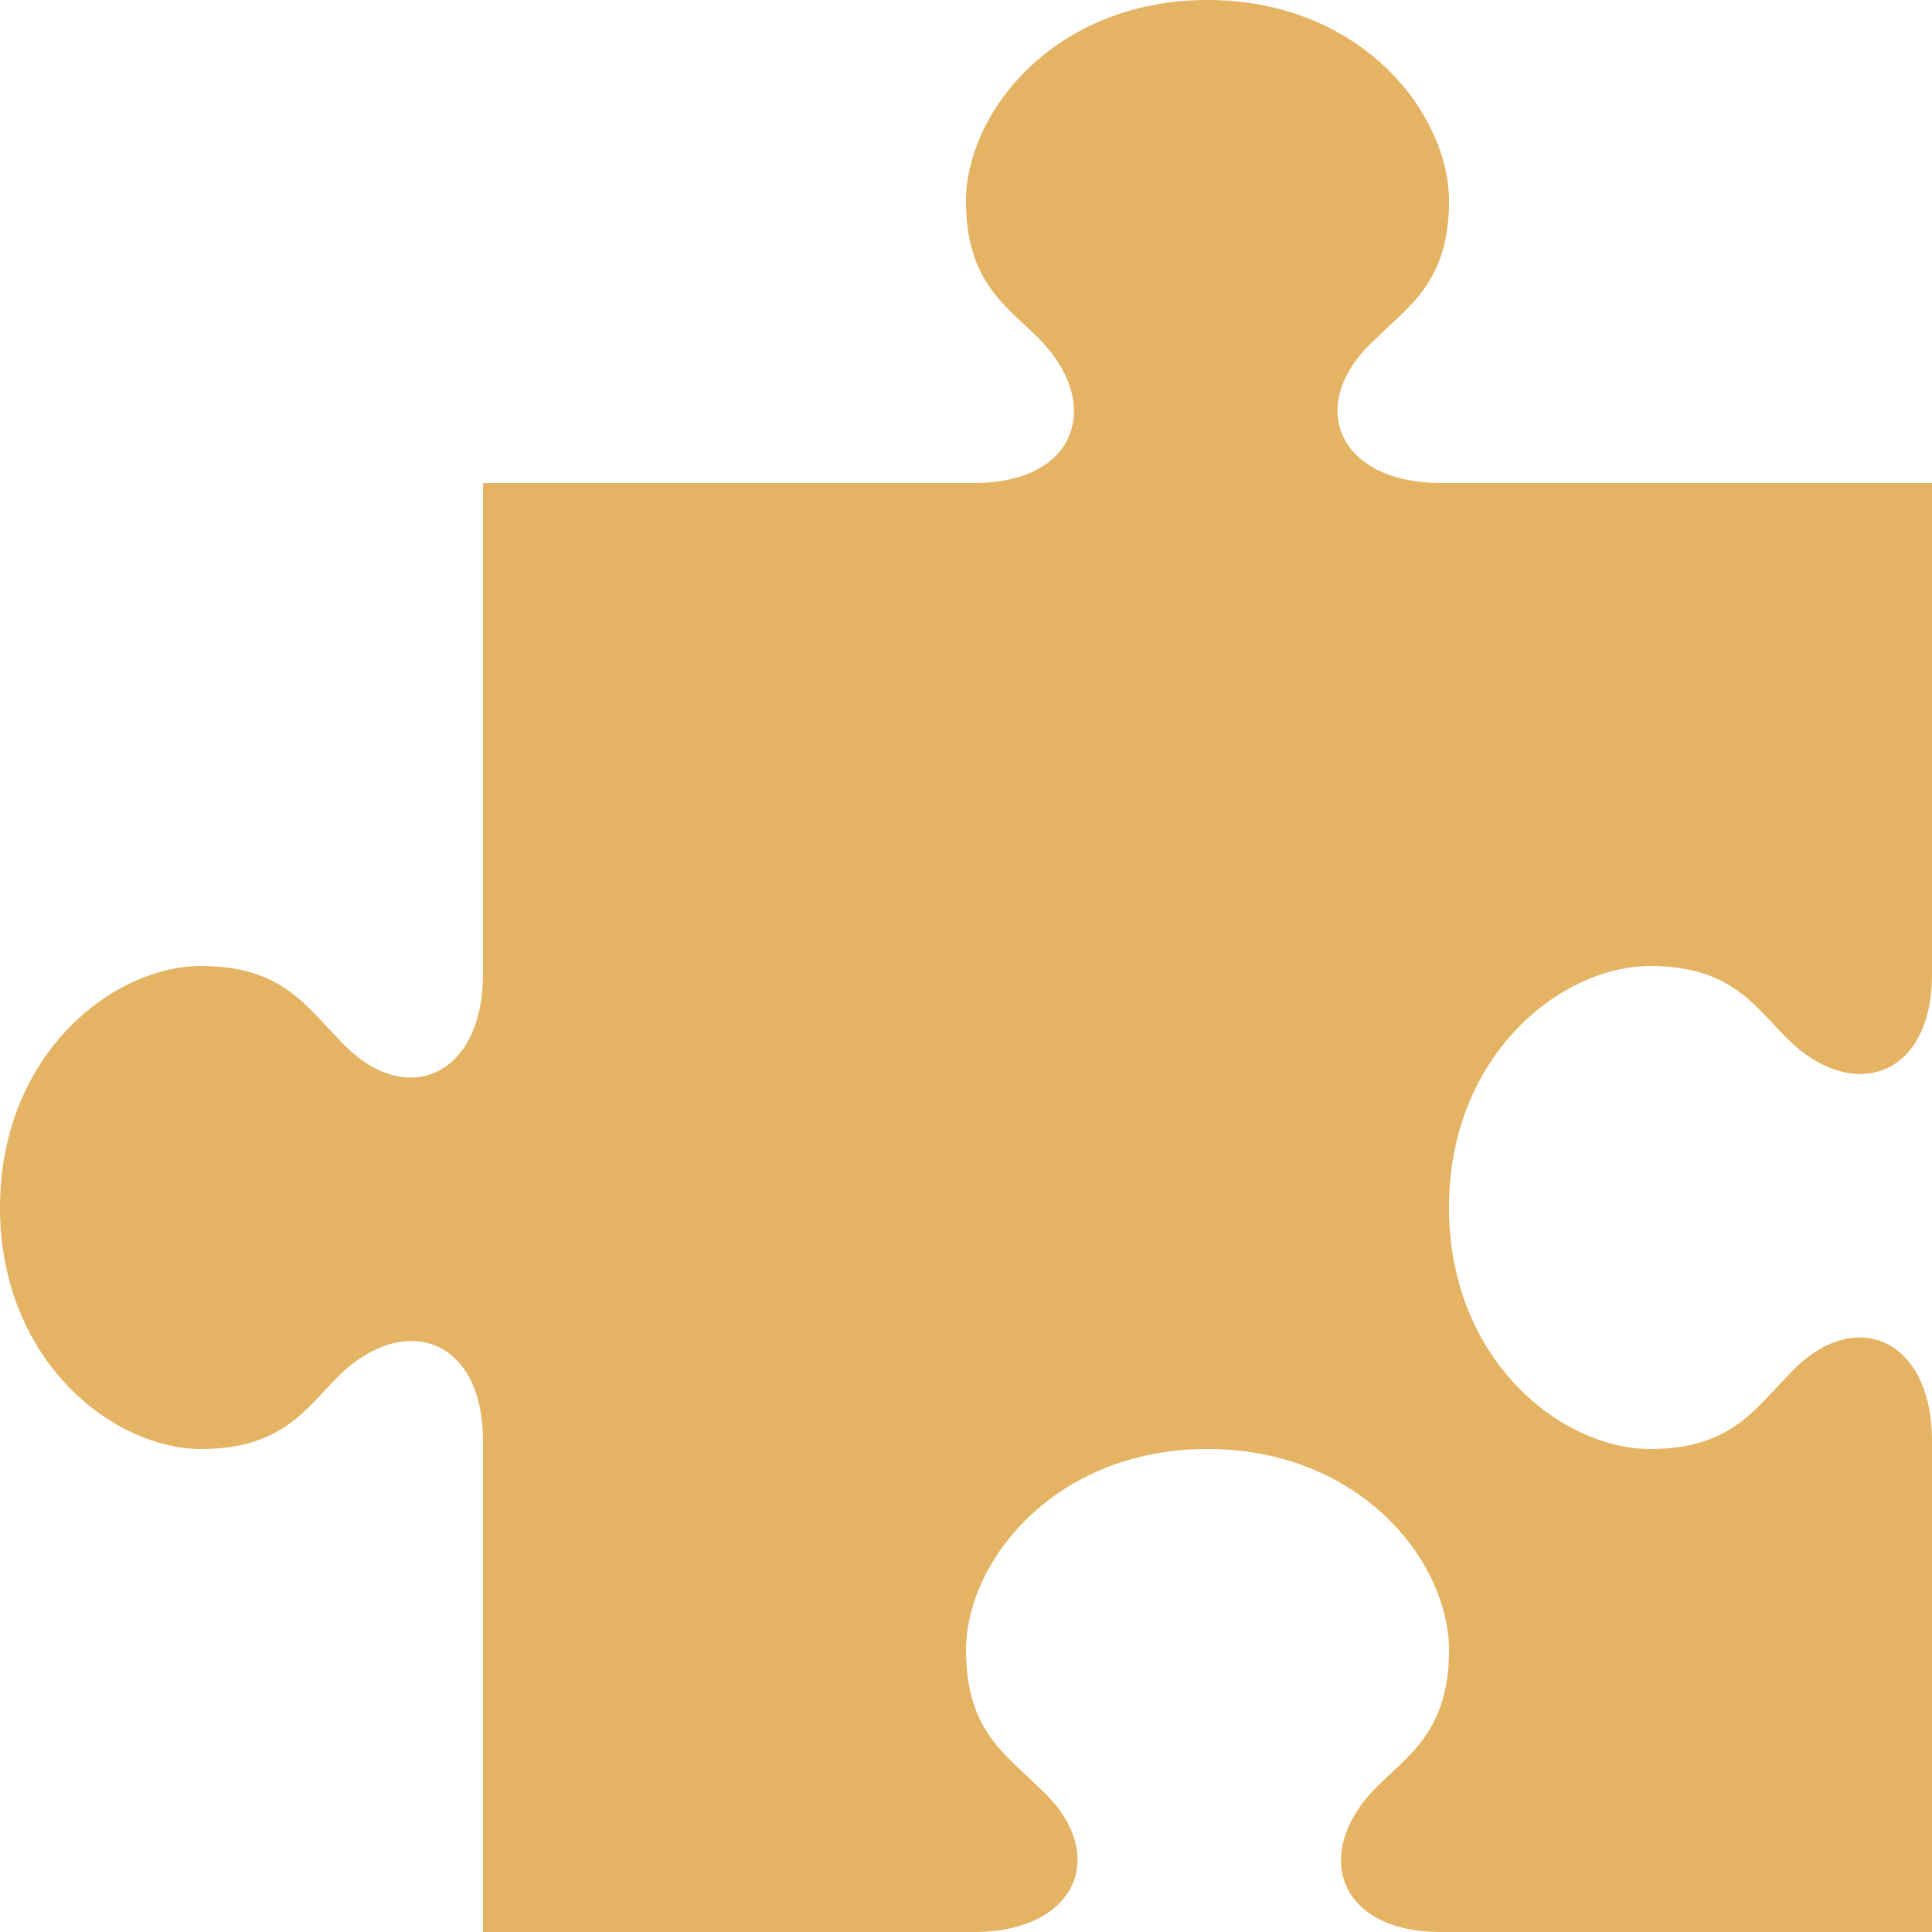 <?xml version="1.0" encoding="utf-8"?>
<!-- Generator: Adobe Illustrator 22.0.0, SVG Export Plug-In . SVG Version: 6.00 Build 0)  -->
<svg version="1.1" id="Layer_1" xmlns="http://www.w3.org/2000/svg" xmlns:xlink="http://www.w3.org/1999/xlink" x="0px" y="0px"
	 viewBox="0 0 24 24" style="enable-background:new 0 0 24 24;" xml:space="preserve">
<style type="text/css">
	.st0{fill:#E4B363;}
</style>
<path class="st0" d="M2.5,18c1,0,1.3-0.5,1.7-0.9C5,16.3,6,16.6,6,17.9V24h6.1c1.3,0,1.7-1,0.8-1.8c-0.4-0.4-0.9-0.7-0.9-1.7
	c0-1.1,1.1-2.5,3-2.5s3,1.4,3,2.5c0,1-0.5,1.3-0.9,1.7C16.3,23,16.6,24,17.9,24H24v-6.1c0-1.3-1-1.7-1.8-0.8
	c-0.4,0.4-0.7,0.9-1.7,0.9c-1.1,0-2.5-1.1-2.5-3s1.4-3,2.5-3c1,0,1.3,0.5,1.7,0.9c0.8,0.8,1.8,0.5,1.8-0.8V6h-6.1
	c-1.3,0-1.7-1-0.8-1.8C17.5,3.8,18,3.5,18,2.5C18,1.4,16.9,0,15,0s-3,1.4-3,2.5c0,1,0.5,1.3,0.9,1.7C13.7,5,13.4,6,12.1,6H6v6.1
	c0,1.3-1,1.7-1.8,0.8C3.8,12.5,3.5,12,2.5,12C1.4,12,0,13.1,0,15S1.4,18,2.5,18z"/>
</svg>
